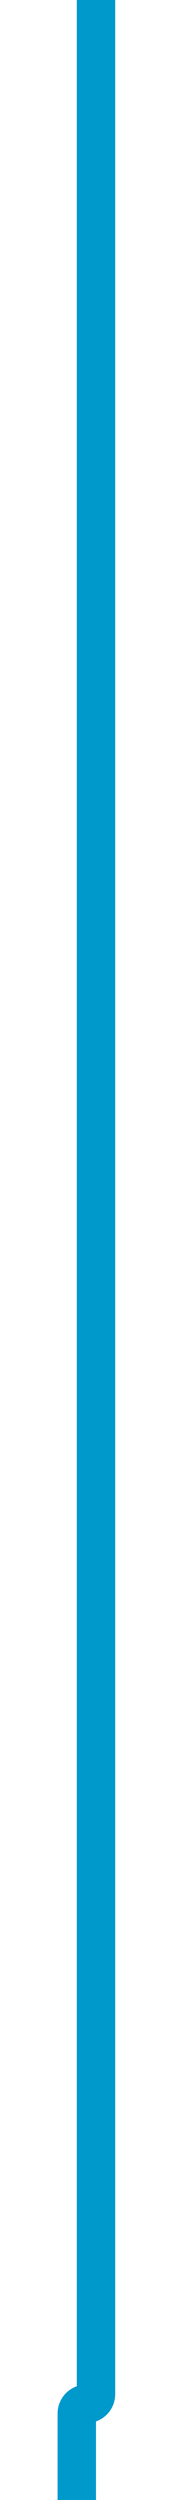 ﻿<?xml version="1.0" encoding="utf-8"?>
<svg version="1.1" xmlns:xlink="http://www.w3.org/1999/xlink" width="10px" height="130px" preserveAspectRatio="xMidYMin meet" viewBox="818 1904  8 130" xmlns="http://www.w3.org/2000/svg">
  <path d="M 822 1904  L 822 2028.5  A 0.5 0.5 0 0 1 821.5 2029 A 0.5 0.5 0 0 0 821 2029.5 L 821 2149  " stroke-width="2" stroke="#0099cc" fill="none" />
  <path d="M 813.4 2148  L 821 2155  L 828.6 2148  L 813.4 2148  Z " fill-rule="nonzero" fill="#0099cc" stroke="none" />
</svg>